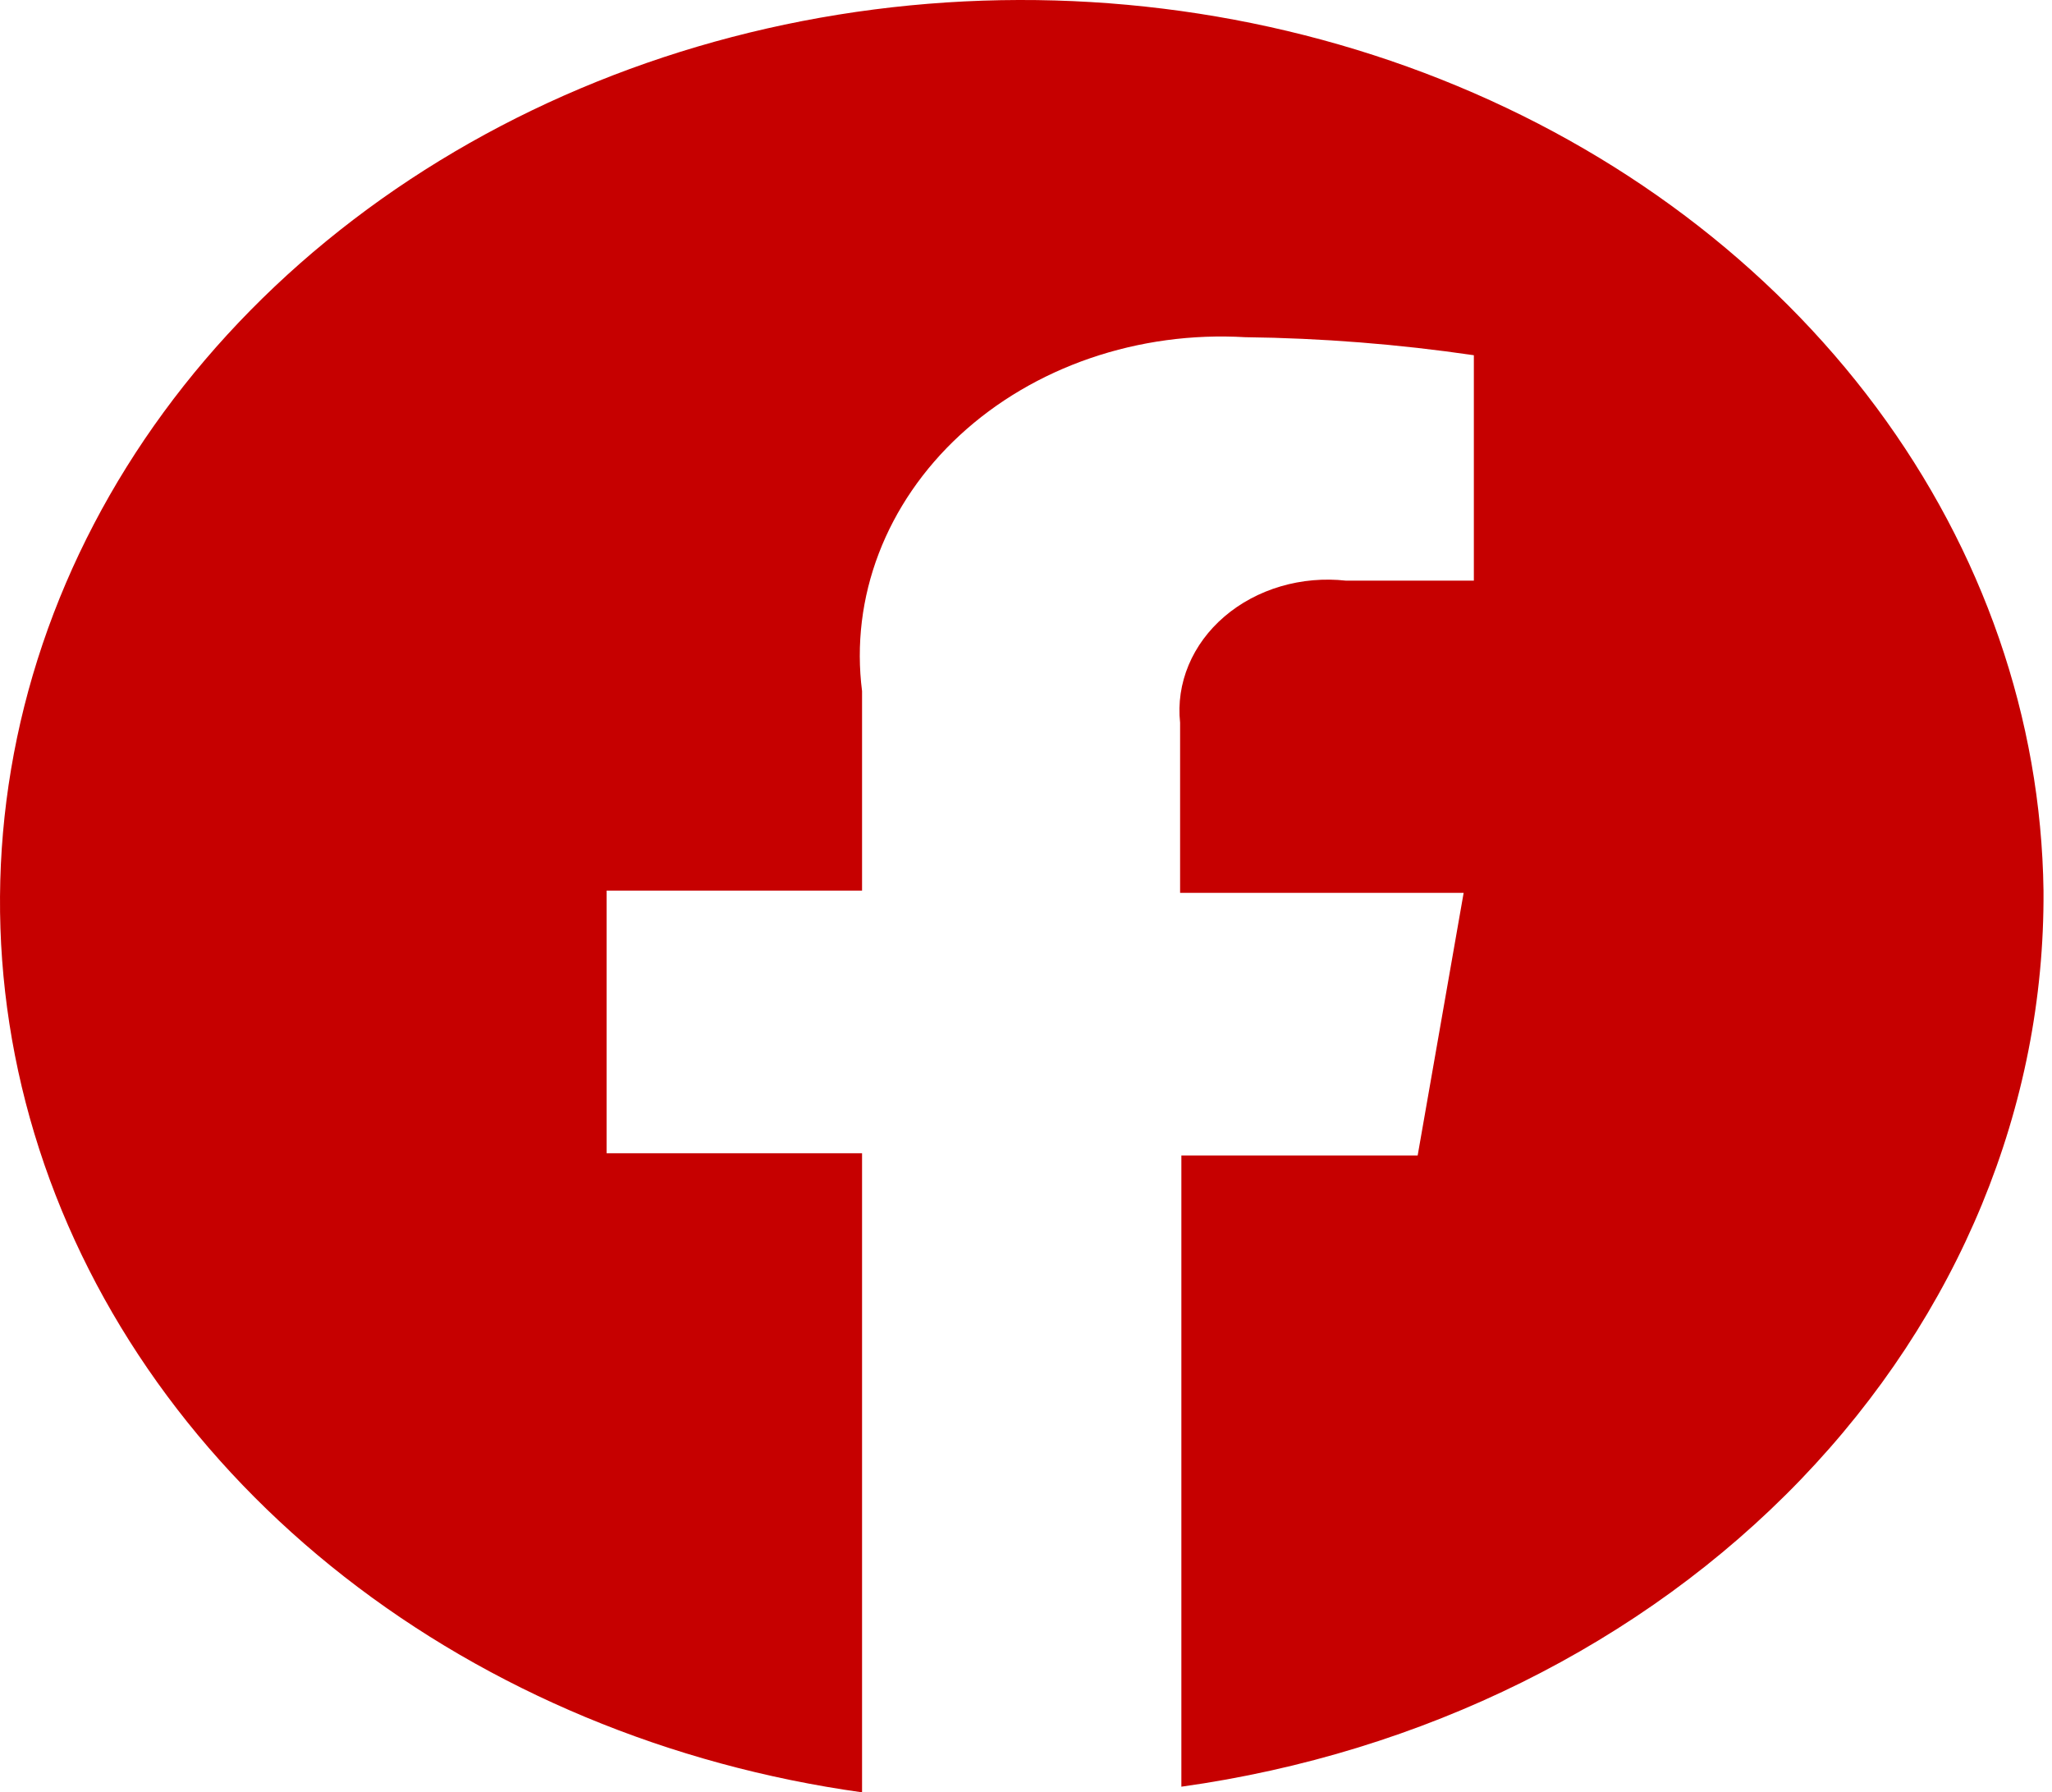 <svg width="229" height="200" viewBox="0 0 229 200" fill="none" xmlns="http://www.w3.org/2000/svg">
<path d="M228.052 99.381C227.786 80.207 221.314 61.499 209.401 45.462C197.488 29.424 180.63 16.724 160.811 8.857C140.991 0.99 119.038 -1.716 97.534 1.058C76.031 3.832 55.874 11.97 39.437 24.515C23 37.058 10.967 53.486 4.756 71.862C-1.455 90.238 -1.585 109.797 4.38 128.236C10.344 146.676 22.157 163.226 38.425 175.941C54.693 188.655 74.74 197.003 96.204 200V128.687H67.697V99.381H96.204V77.12C95.545 71.943 96.18 66.702 98.067 61.766C99.955 56.831 103.046 52.32 107.124 48.554C111.202 44.788 116.167 41.857 121.669 39.969C127.171 38.081 133.076 37.281 138.966 37.627C147.515 37.73 156.045 38.403 164.48 39.639V64.794H150.226C147.769 64.52 145.272 64.738 142.923 65.43C140.572 66.122 138.429 67.271 136.65 68.793C134.871 70.314 133.502 72.169 132.646 74.219C131.788 76.27 131.464 78.465 131.697 80.641V99.633H163.34L158.209 128.938H131.839V199.371C158.777 195.612 183.297 183.457 200.949 165.112C218.601 146.766 228.216 123.447 228.052 99.381Z" fill="#C60000"/>
</svg>
